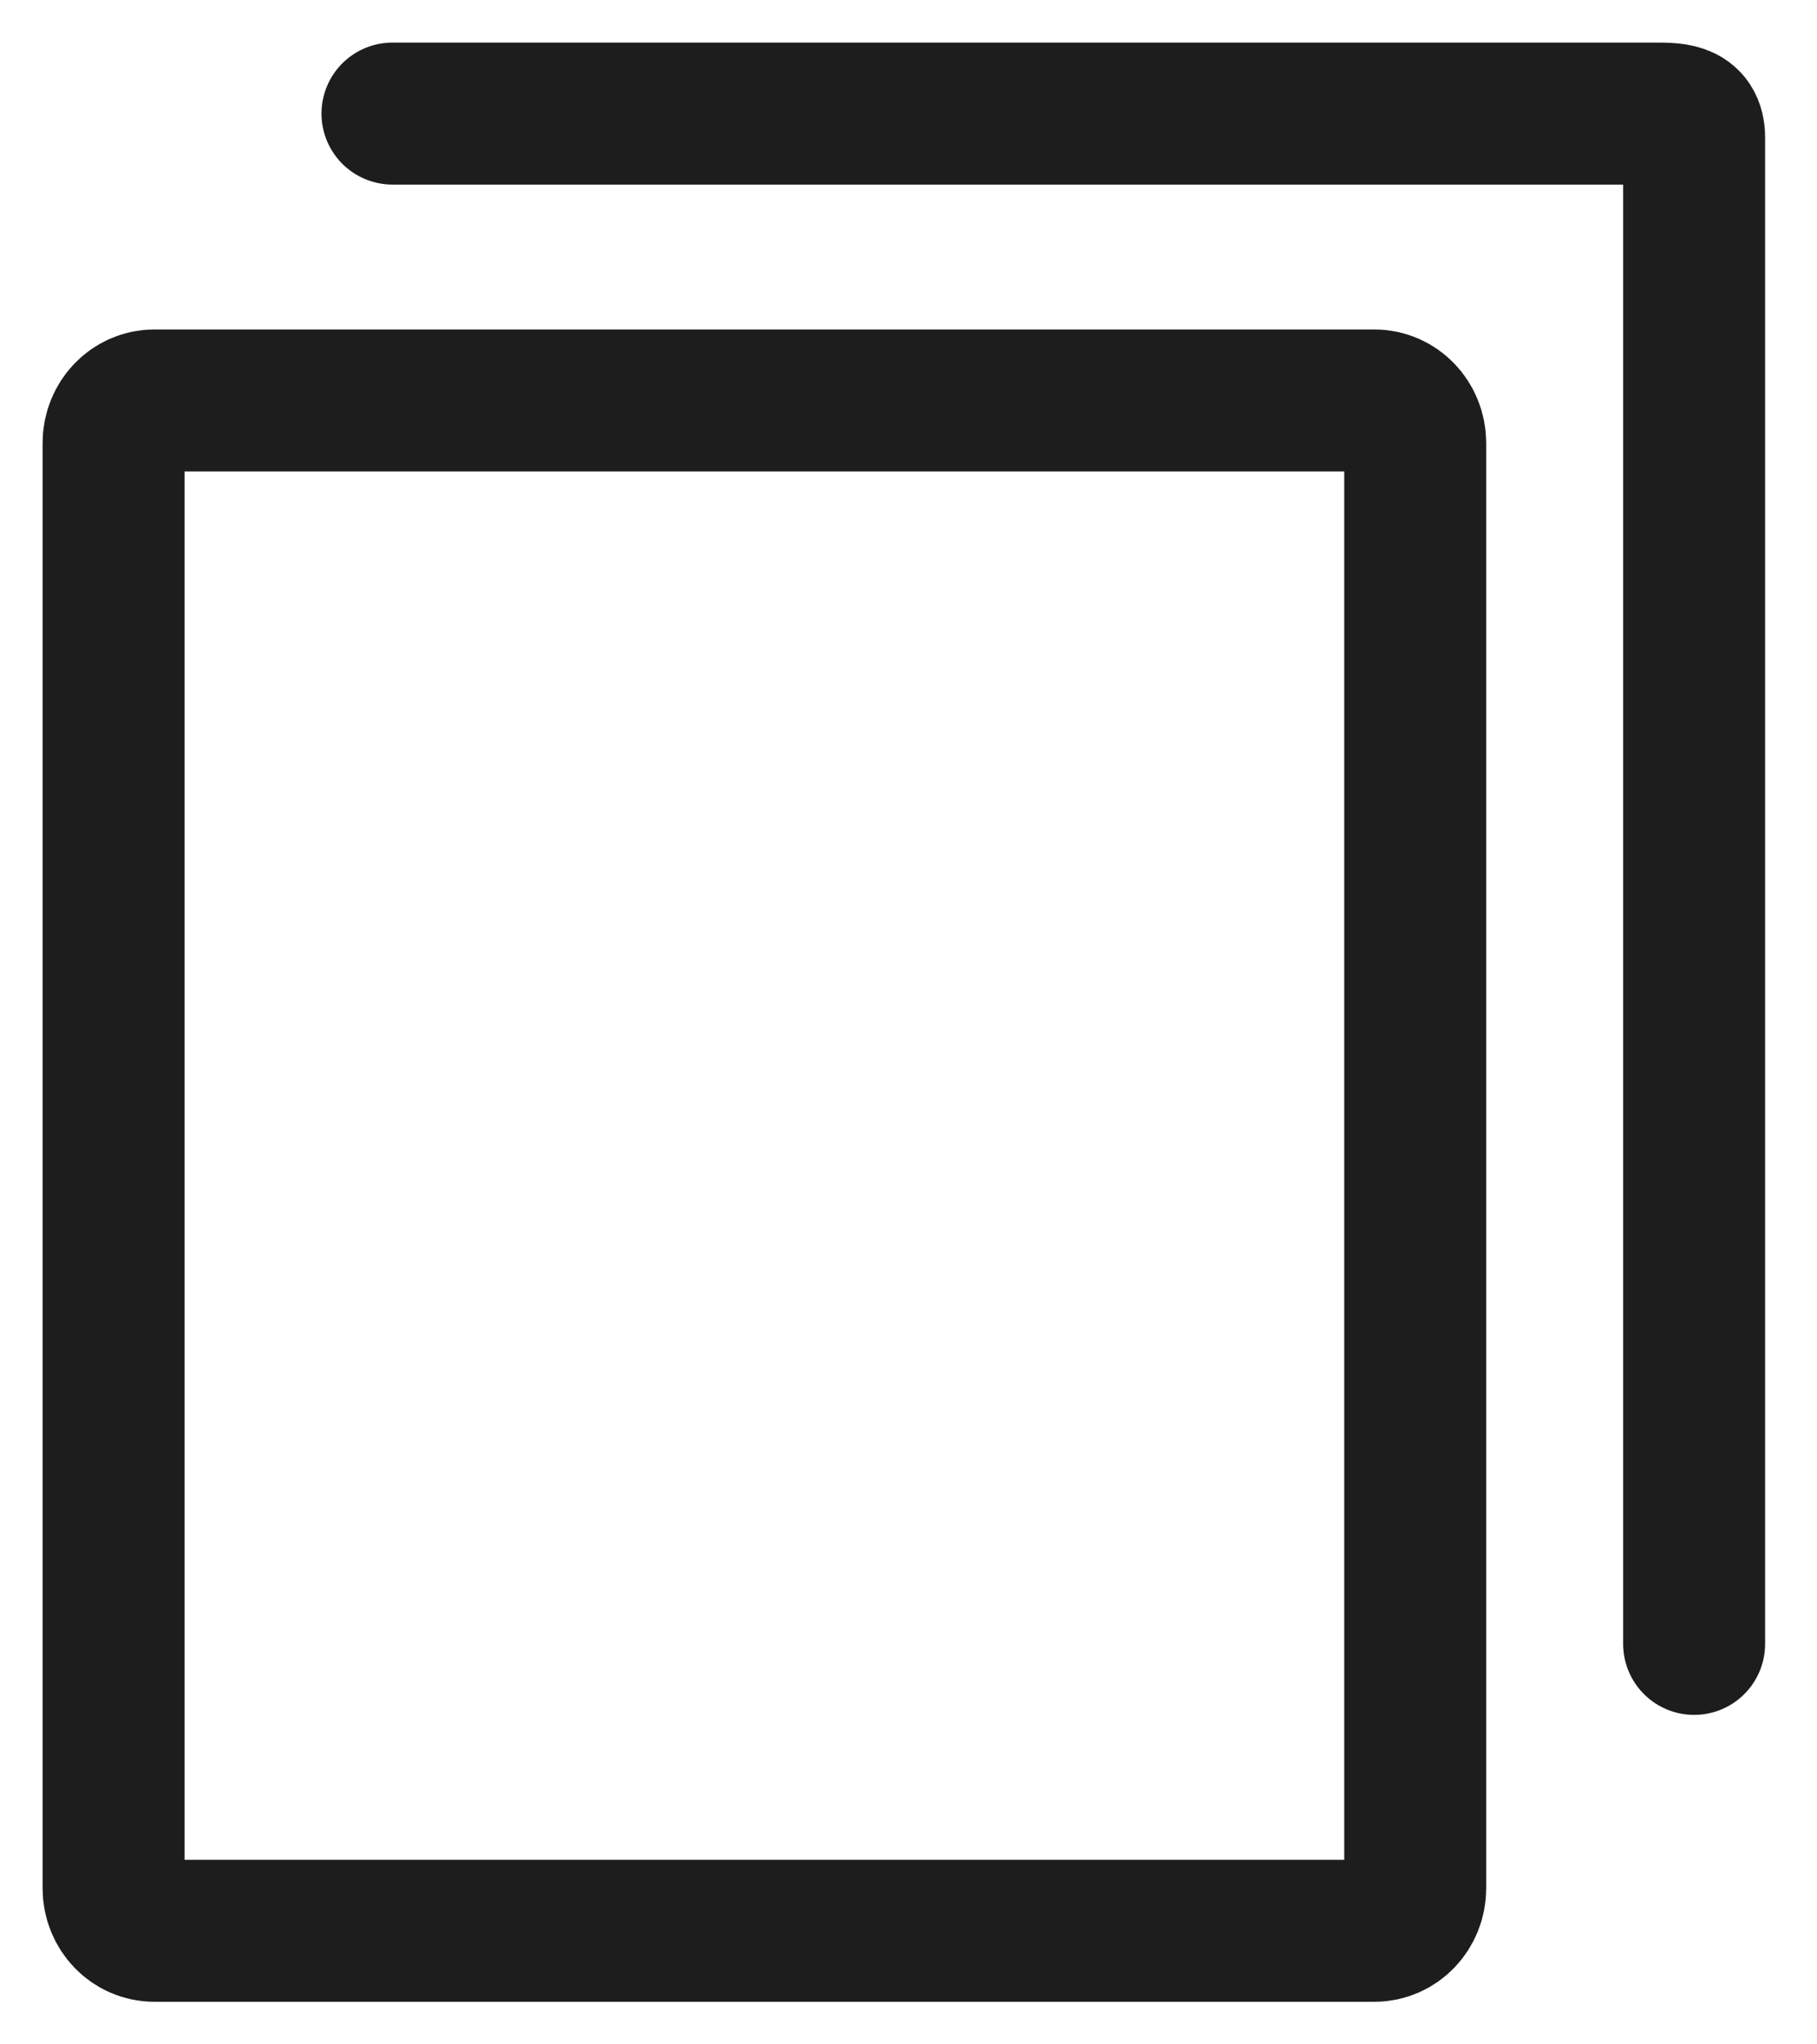 <?xml version="1.0" encoding="UTF-8"?>
<svg width="16px" height="18px" viewBox="0 0 16 18" version="1.1" xmlns="http://www.w3.org/2000/svg" xmlns:xlink="http://www.w3.org/1999/xlink">
    <title>DD06F9EB-60FA-4358-9F4A-77CC16DBF20C</title>
    <g id="Components" stroke="none" stroke-width="1" fill="none" fill-rule="evenodd" stroke-linecap="round" stroke-linejoin="round">
        <g id="07-Navigation" transform="translate(-297, -4506)" stroke="#1D1D1D" stroke-width="1.25">
            <g id="Group-8" transform="translate(153, 4438)">
                <g id="Nav/tablet/orders/off/375" transform="translate(127, 66)">
                    <g id="Group-20-Copy" transform="translate(18, 3)">
                        <path d="M11.462,15.626 C11.462,15.832 11.302,16 11.104,16 L0.358,16 C0.16,16 0,15.832 0,15.626 L0,2.901 C0,2.694 0.16,2.526 0.358,2.526 L11.104,2.526 C11.302,2.526 11.462,2.694 11.462,2.901 L11.462,15.626 L11.462,15.626 Z" id="Stroke-340"></path>
                        <path d="M2.456,0 L13.528,0 C13.743,0 13.918,-0.011 13.918,0.212 L13.918,13.474" id="Stroke-342"></path>
                    </g>
                </g>
            </g>
        </g>
    </g>
</svg>